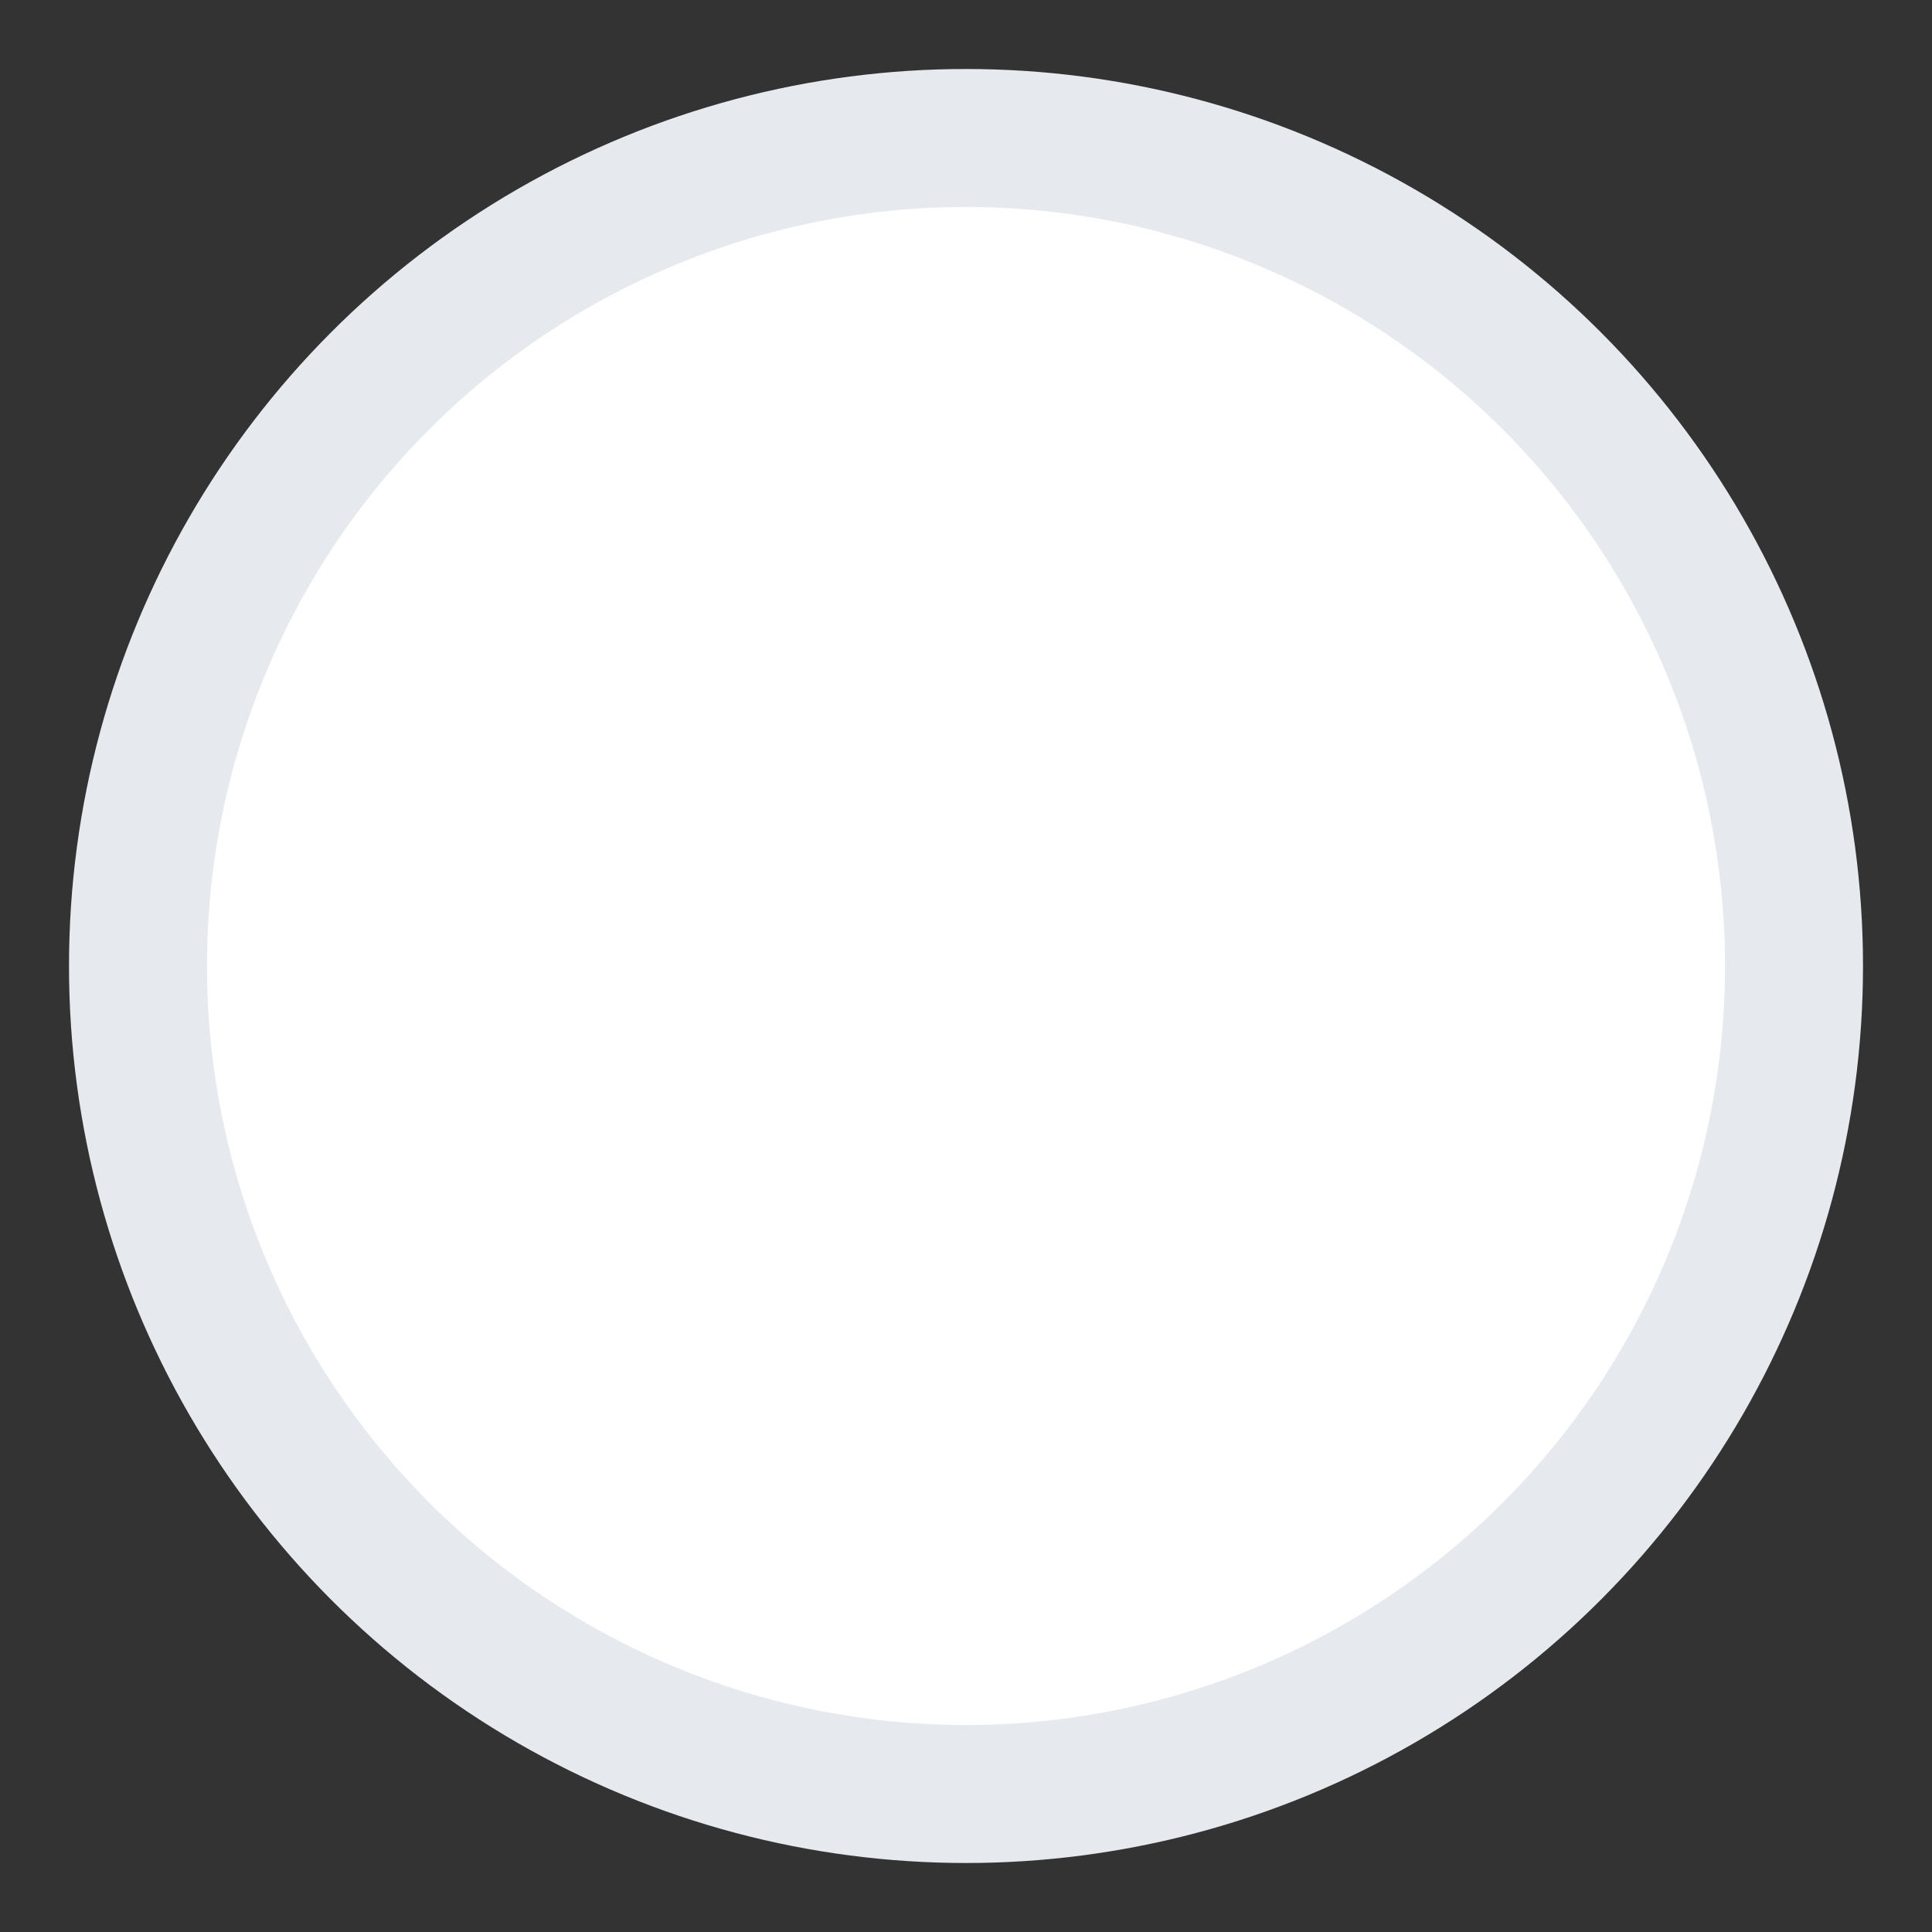 <?xml version="1.0" encoding="UTF-8"?>
<svg width="14px" height="14px" viewBox="0 0 14 14" version="1.1" xmlns="http://www.w3.org/2000/svg" xmlns:xlink="http://www.w3.org/1999/xlink">
    <rect x="0" y="0" width="14" height="14" fill="#333333" stroke="none"/>
    <!-- Generator: sketchtool 50.2 (55047) - http://www.bohemiancoding.com/sketch -->
    <title>83FC453B-9CD8-4E1B-985E-54CA9E9D1F10</title>
    <desc>Created with sketchtool.</desc>
    <defs></defs>
    <g id="Zeplin-Files" stroke="none" stroke-width="1" fill="none" fill-rule="evenodd">
        <g id="00_assets" transform="translate(-364, -285)" fill="#FFFFFF" stroke="#E6EAEE">
            <g id="Group-18" transform="translate(350, 92)">
                <g id="Group-17" transform="translate(0, 34)">
                    <g id="Group-12">
                        <circle id="radio_off" cx="21" cy="166" r="6"></circle>
                    </g>
                </g>
            </g>
        </g>
    </g>
</svg>